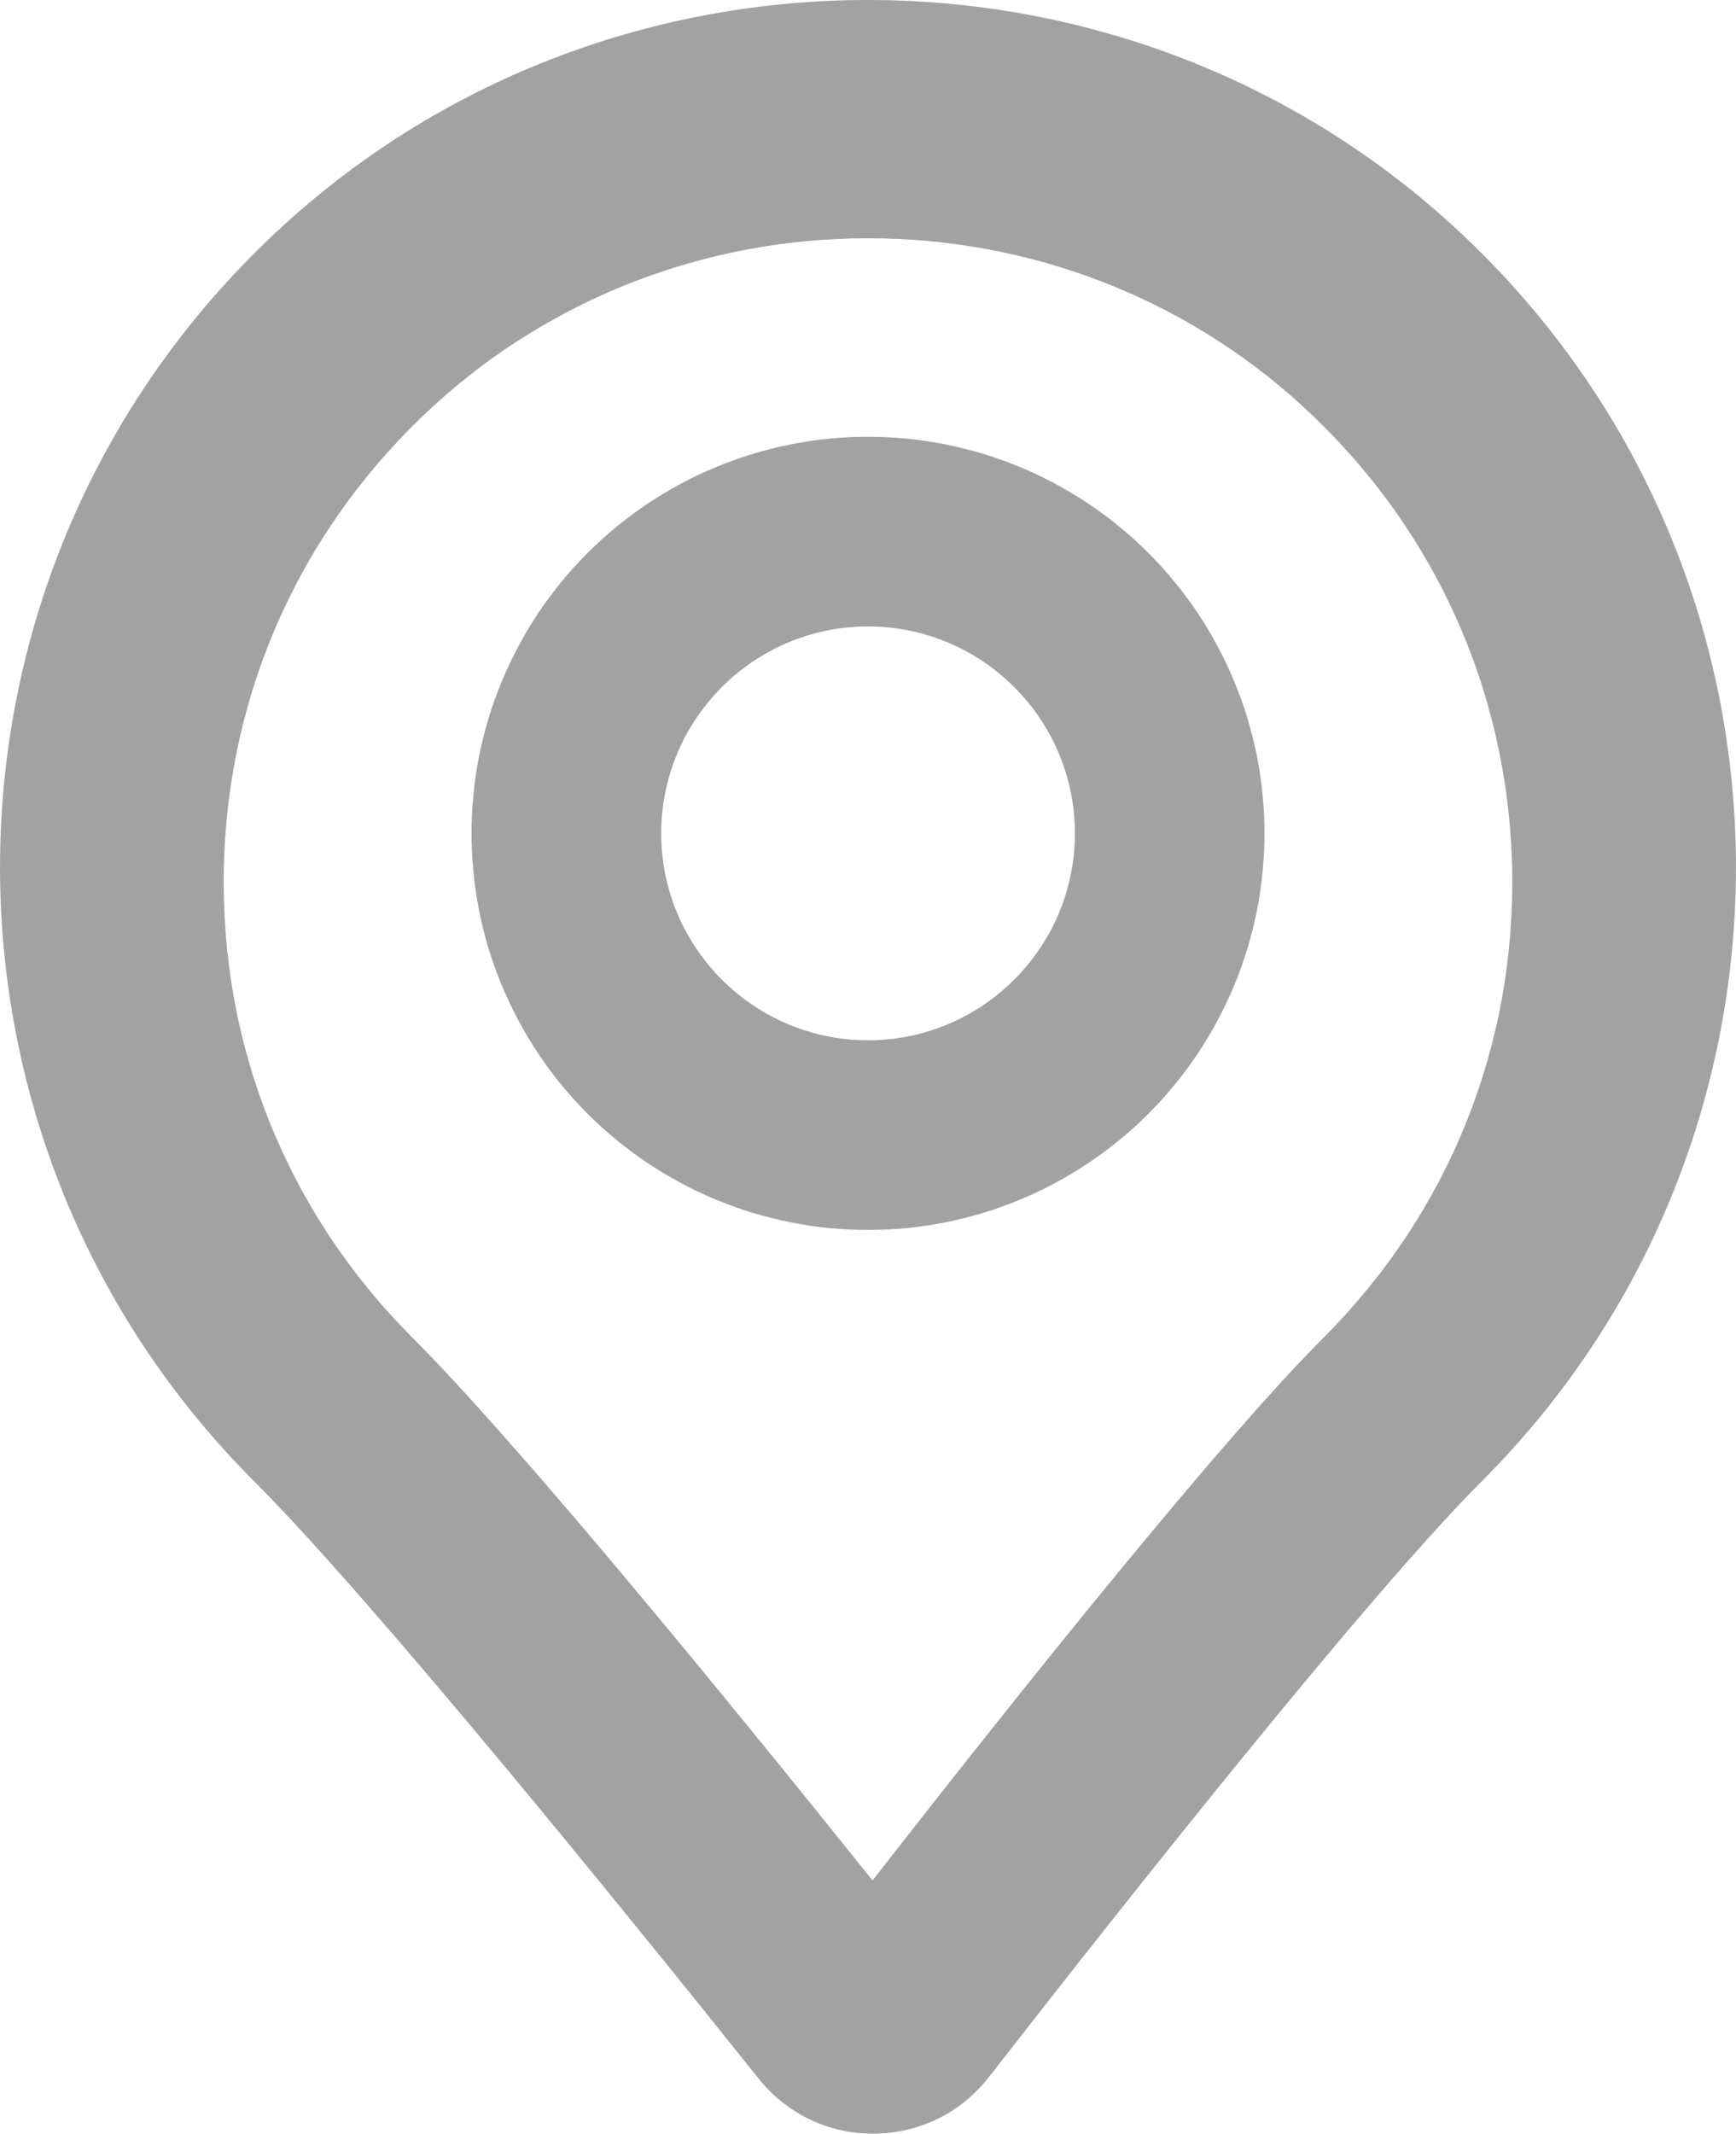 <svg xmlns="http://www.w3.org/2000/svg" xmlns:xlink="http://www.w3.org/1999/xlink" fill="none" version="1.1" width="15.073" height="18.519" viewBox="0 0 15.073 18.519"><g><g><g><path d="M2.465,1.953C3.893,0.651,5.715,0,7.536,0C9.358,0,11.18,0.651,12.608,1.953C15.806,4.87,15.892,9.831,12.865,12.857C11.881,13.842,9.818,16.445,8.586,18.028C8.331,18.355,7.956,18.519,7.581,18.519C7.194,18.52,6.828,18.344,6.587,18.041C5.327,16.465,3.214,13.864,2.207,12.857C-0.819,9.831,-0.733,4.87,2.465,1.953ZM11.299,3.515C10.276,2.582,8.94,2.068,7.536,2.068C6.133,2.068,4.797,2.582,3.773,3.515C2.629,4.559,1.979,5.983,1.944,7.525C1.908,9.068,2.49,10.519,3.581,11.61C4.483,12.512,6.22,14.629,7.576,16.321C8.902,14.621,10.602,12.499,11.492,11.61C12.583,10.519,13.164,9.068,13.129,7.525C13.093,5.983,12.444,4.559,11.299,3.515Z" fill-rule="evenodd" fill="#A2A2A2" fill-opacity="1"/></g><g><path d="M7.536,10.675Q7.706,10.675,7.874,10.659Q8.042,10.642,8.208,10.609Q8.374,10.576,8.536,10.527Q8.698,10.478,8.854,10.413Q9.01,10.349,9.159,10.269Q9.308,10.189,9.449,10.095Q9.59,10.001,9.72,9.894Q9.851,9.787,9.971,9.667Q10.09,9.548,10.197,9.417Q10.305,9.286,10.399,9.145Q10.493,9.005,10.572,8.856Q10.652,8.707,10.717,8.55Q10.782,8.394,10.831,8.232Q10.88,8.07,10.913,7.905Q10.946,7.739,10.962,7.57Q10.979,7.402,10.979,7.233Q10.979,7.064,10.962,6.896Q10.946,6.727,10.913,6.561Q10.88,6.396,10.831,6.234Q10.782,6.072,10.717,5.916Q10.652,5.759,10.572,5.61Q10.493,5.461,10.399,5.32Q10.305,5.18,10.197,5.049Q10.09,4.918,9.971,4.799Q9.851,4.679,9.72,4.572Q9.59,4.465,9.449,4.371Q9.308,4.277,9.159,4.197Q9.01,4.117,8.854,4.053Q8.698,3.988,8.536,3.939Q8.374,3.89,8.208,3.857Q8.042,3.824,7.874,3.807Q7.706,3.791,7.536,3.791Q7.367,3.791,7.199,3.807Q7.031,3.824,6.865,3.857Q6.699,3.89,6.537,3.939Q6.375,3.988,6.219,4.053Q6.063,4.117,5.914,4.197Q5.765,4.277,5.624,4.371Q5.483,4.465,5.353,4.572Q5.222,4.679,5.102,4.799Q4.983,4.918,4.875,5.049Q4.768,5.18,4.674,5.32Q4.58,5.461,4.501,5.61Q4.421,5.759,4.356,5.916Q4.291,6.072,4.242,6.234Q4.193,6.396,4.16,6.561Q4.127,6.727,4.111,6.896Q4.094,7.064,4.094,7.233Q4.094,7.402,4.111,7.57Q4.127,7.739,4.16,7.905Q4.193,8.07,4.242,8.232Q4.291,8.394,4.356,8.55Q4.421,8.707,4.501,8.856Q4.58,9.005,4.674,9.145Q4.768,9.286,4.875,9.417Q4.983,9.548,5.102,9.667Q5.222,9.787,5.353,9.894Q5.483,10.001,5.624,10.095Q5.765,10.189,5.914,10.269Q6.063,10.349,6.219,10.413Q6.375,10.478,6.537,10.527Q6.699,10.576,6.865,10.609Q7.031,10.642,7.199,10.659Q7.367,10.675,7.536,10.675ZM9.333,7.233C9.333,6.243,8.527,5.437,7.537,5.437C6.546,5.437,5.741,6.243,5.741,7.233C5.741,8.223,6.546,9.029,7.537,9.029C8.527,9.029,9.333,8.223,9.333,7.233Z" fill-rule="evenodd" fill="#A2A2A2" fill-opacity="1"/></g></g></g></svg>